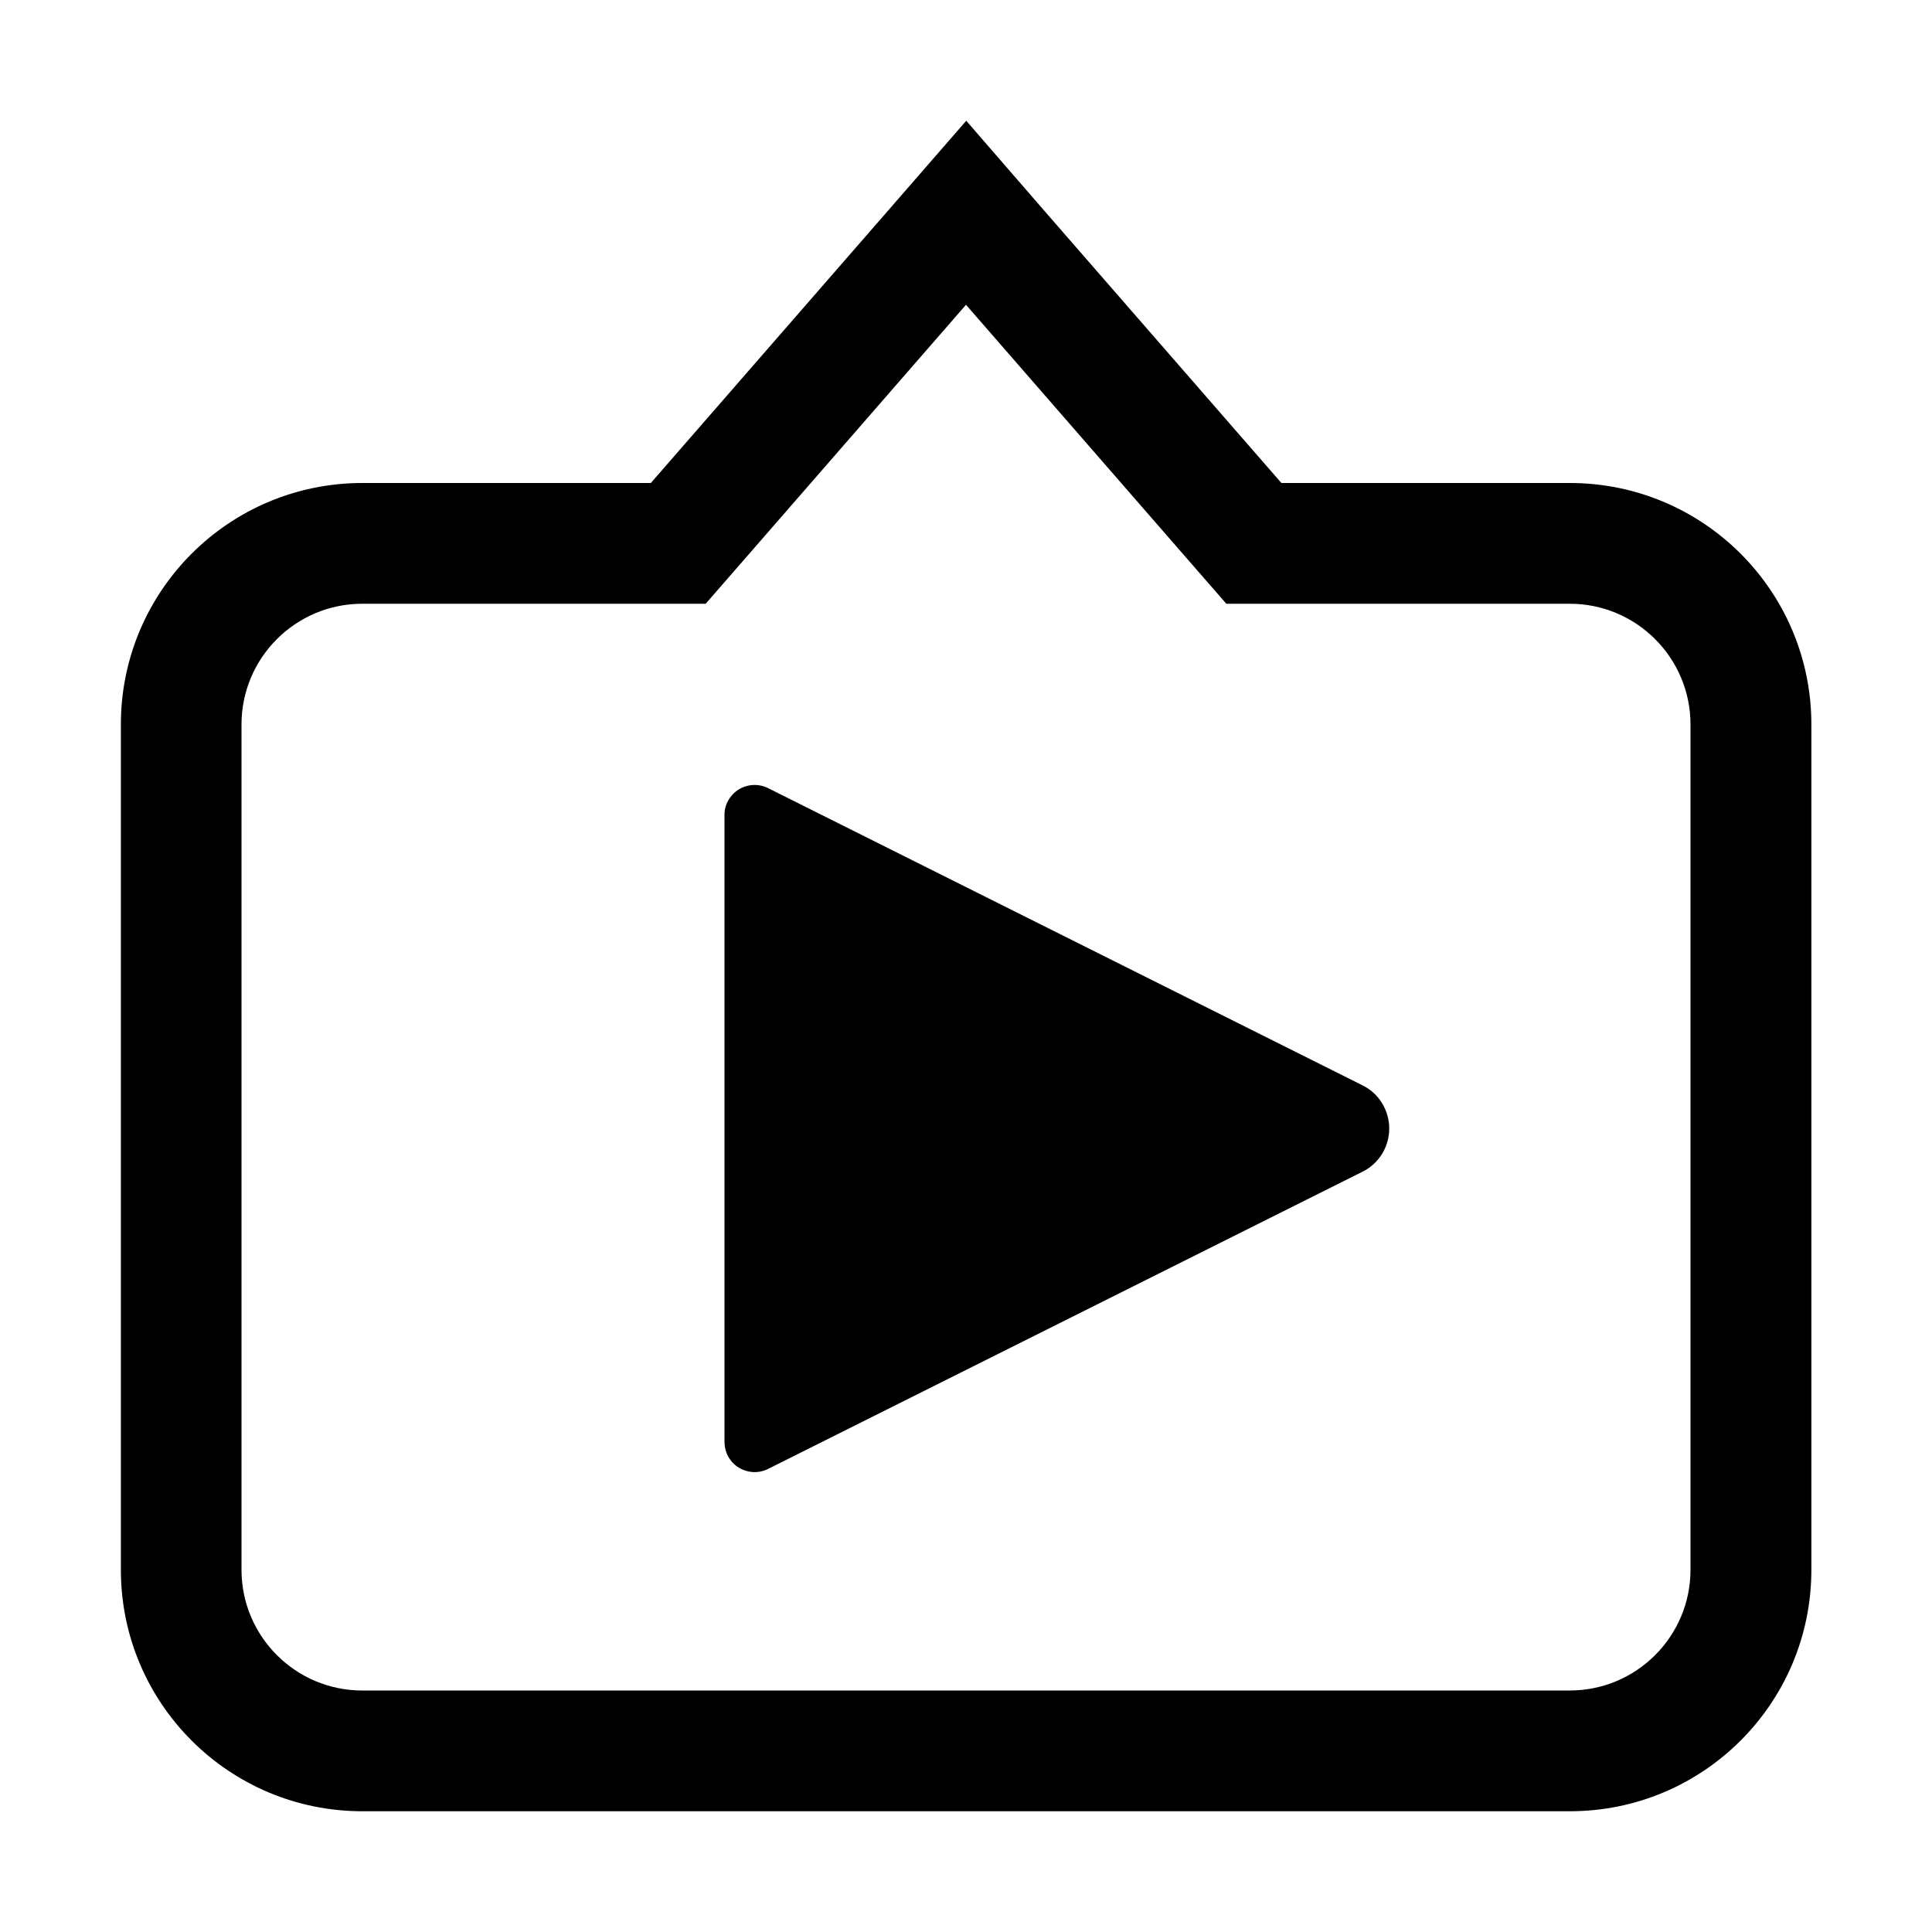 <svg fill="none" height="16" viewBox="0 0 16 16" width="16" xmlns="http://www.w3.org/2000/svg"><path clip-rule="evenodd" d="m8.663 1.762 1.949 2.238h2.389c1.105 0 2 .895 2 2v7c0 1.105-.895 2-2 2h-10c-1.105 0-2-.895-2-2v-7c0-1.105.895-2 2-2h2.389l1.949-2.238.663-.762zm-2.52 2.895 1.857-2.133 1.857 2.133.299.343h.455 2.389c.552 0 1 .448 1 1v7c0 .552-.448 1-1 1h-10c-.552 0-1-.448-1-1v-7c0-.552.448-1 1-1h2.389.455zm-.143 2.094v5.19c-0.0.043.011.085.031.122.021.037.051.069.087.091.036.022.078.035.12.037.043.002.085-.007.123-.026l4.922-2.461c.067-.033.123-.084.162-.147s.06-.136.06-.211-.021-.147-.06-.211-.095-.114-.162-.147l-4.922-2.461c-.038-.019-.081-.028-.123-.026-.043.002-.084.015-.12.037-.036.022-.066.054-.087.091-.021.037-.032.079-.031.122z" fill="#000" fill-rule="evenodd"/></svg>